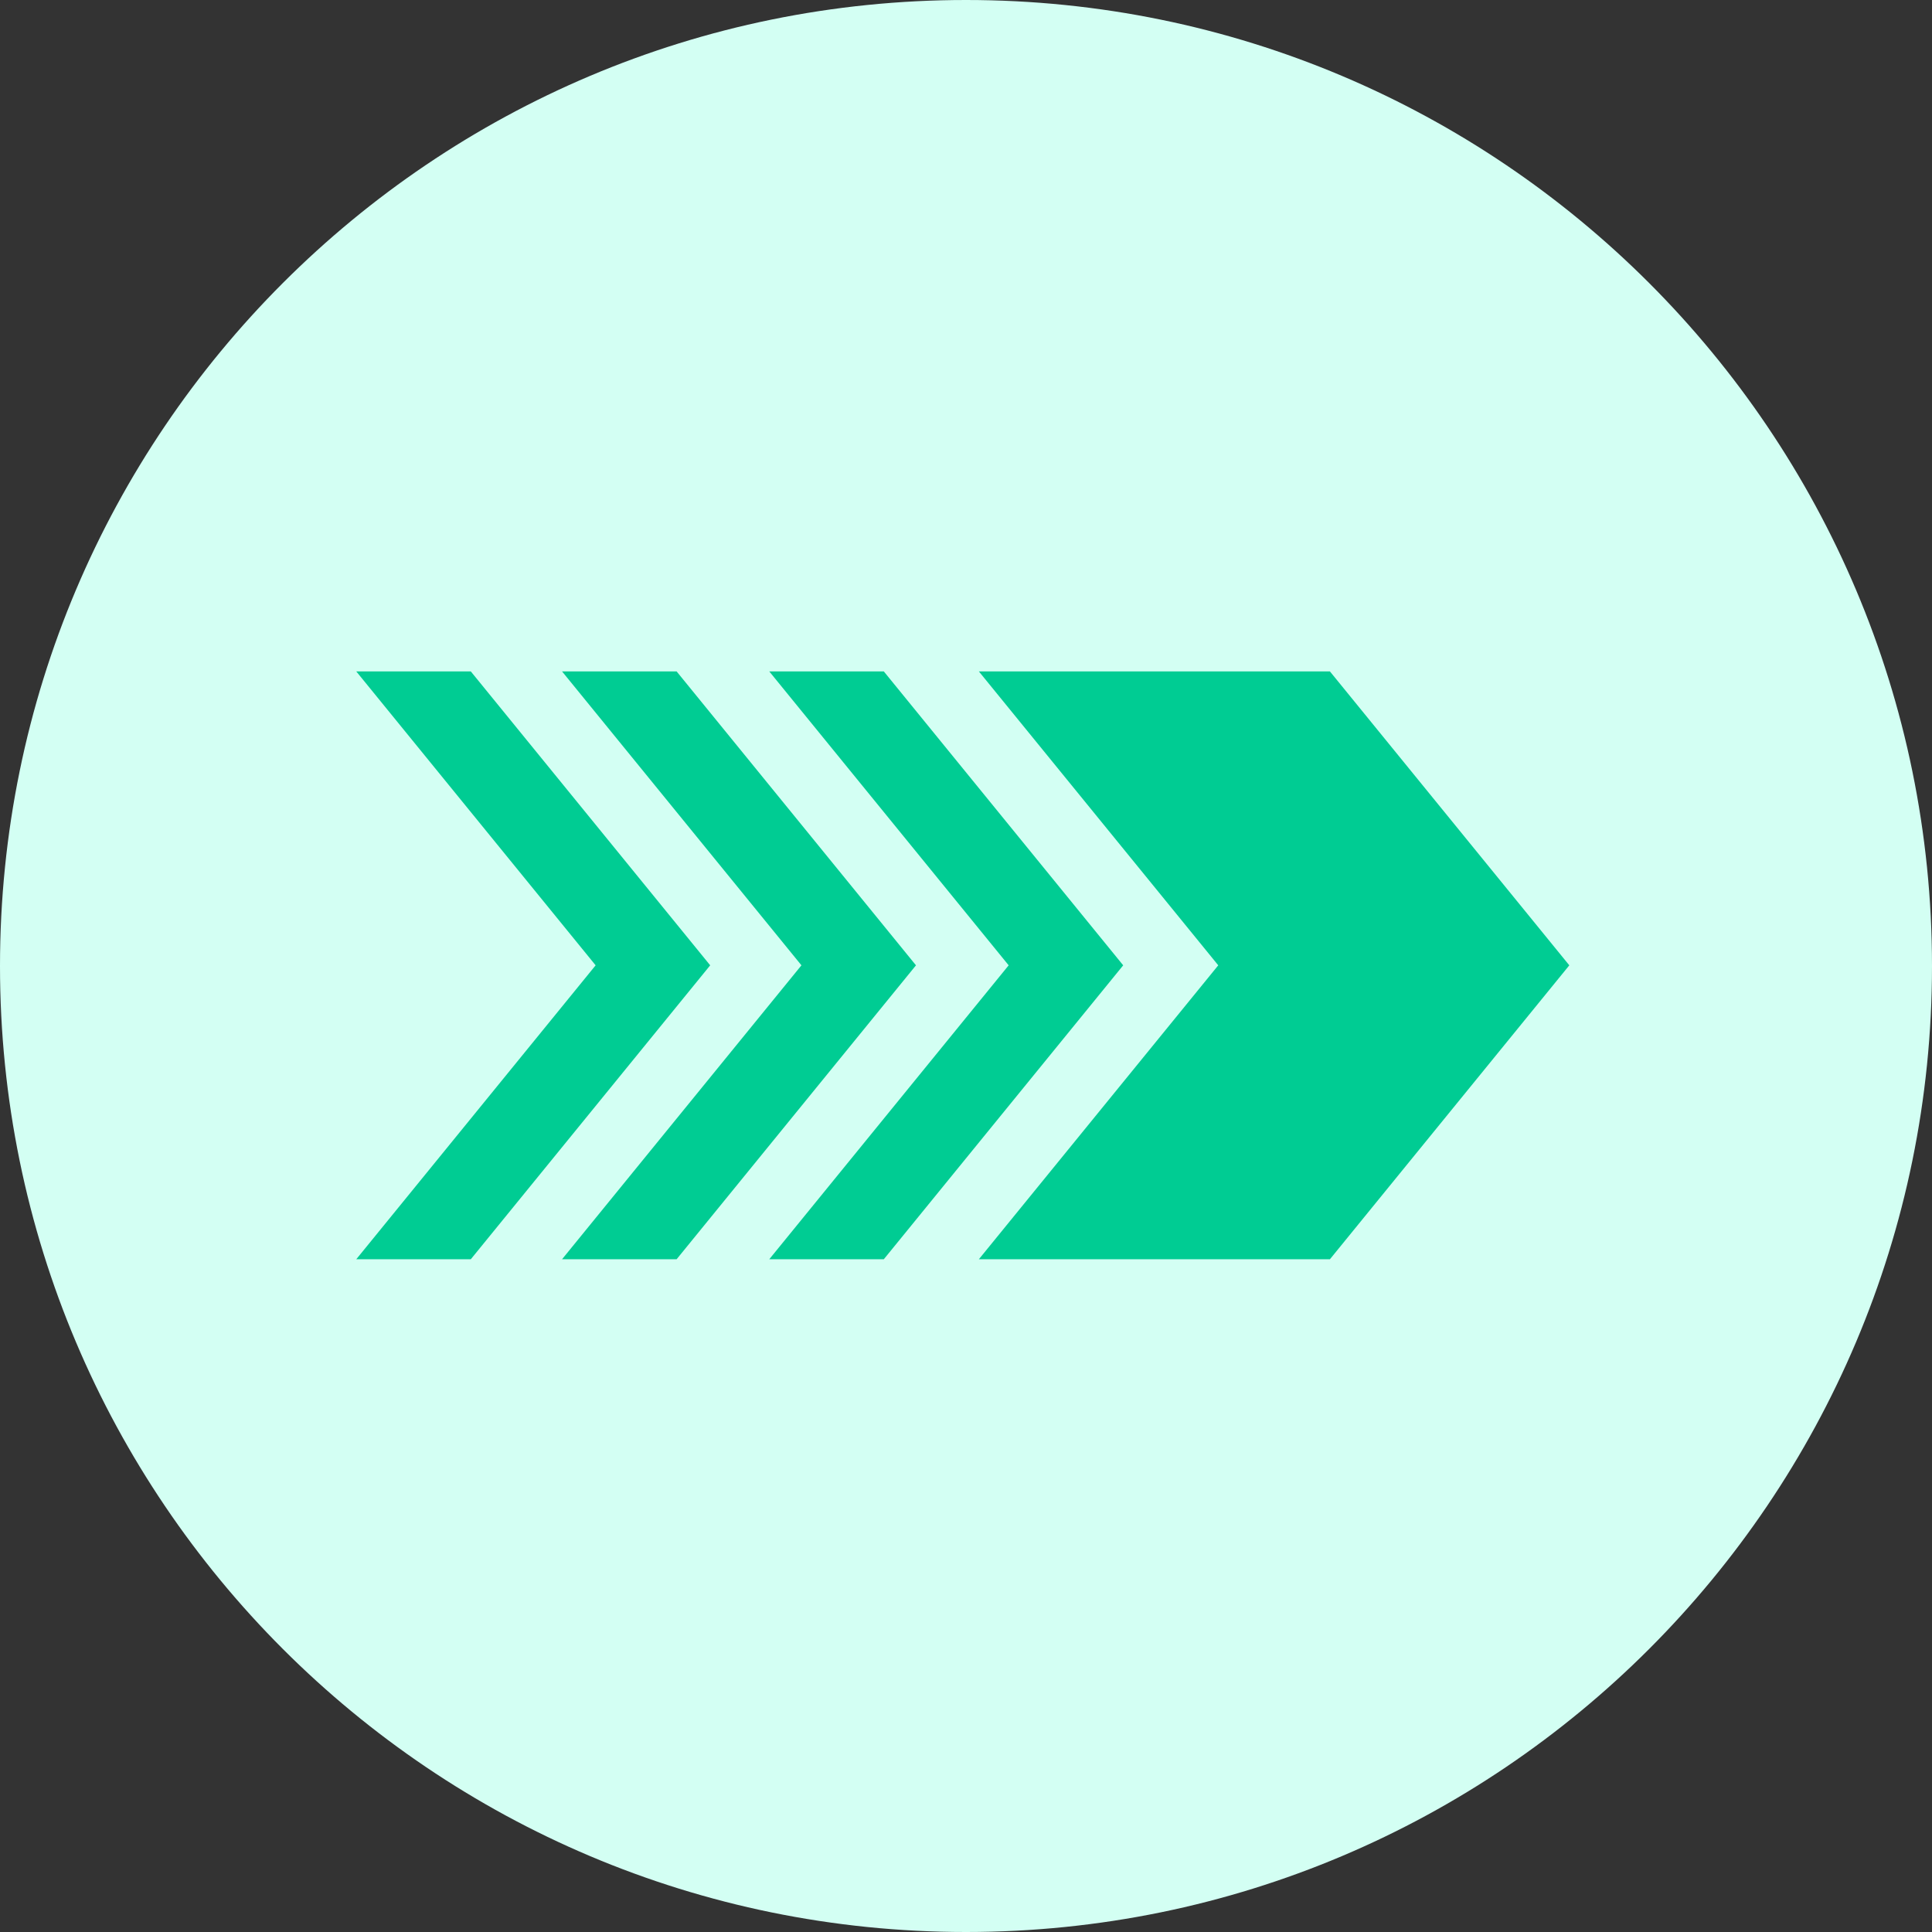 <svg width="74" height="74" viewBox="0 0 74 74" fill="none" xmlns="http://www.w3.org/2000/svg">
<rect x="0" y="0" width="74" height="74" fill="#333333" stroke="none"/>
<path d="M74 37C74 16.566 57.434 0 37 0C16.566 0 0 16.566 0 37C0 57.434 16.566 74 37 74C57.434 74 74 57.434 74 37Z" fill="#D3FFF3"/>
<path d="M50.939 25.717H37.493L46.662 36.974L37.493 48.232H50.939L60.108 36.974L50.939 25.717Z" fill="#00CC93"/>
<path d="M33.852 25.717H29.465L38.634 36.974L29.465 48.232H33.852L43.021 36.974L33.852 25.717Z" fill="#00CC93"/>
<path d="M25.916 25.717H21.528L30.697 36.974L21.528 48.232H25.916L35.084 36.974L25.916 25.717Z" fill="#00CC93"/>
<path d="M18.033 25.717H13.646L22.814 36.974L13.646 48.232H18.033L27.202 36.974L18.033 25.717Z" fill="#00CC93"/>
</svg>
